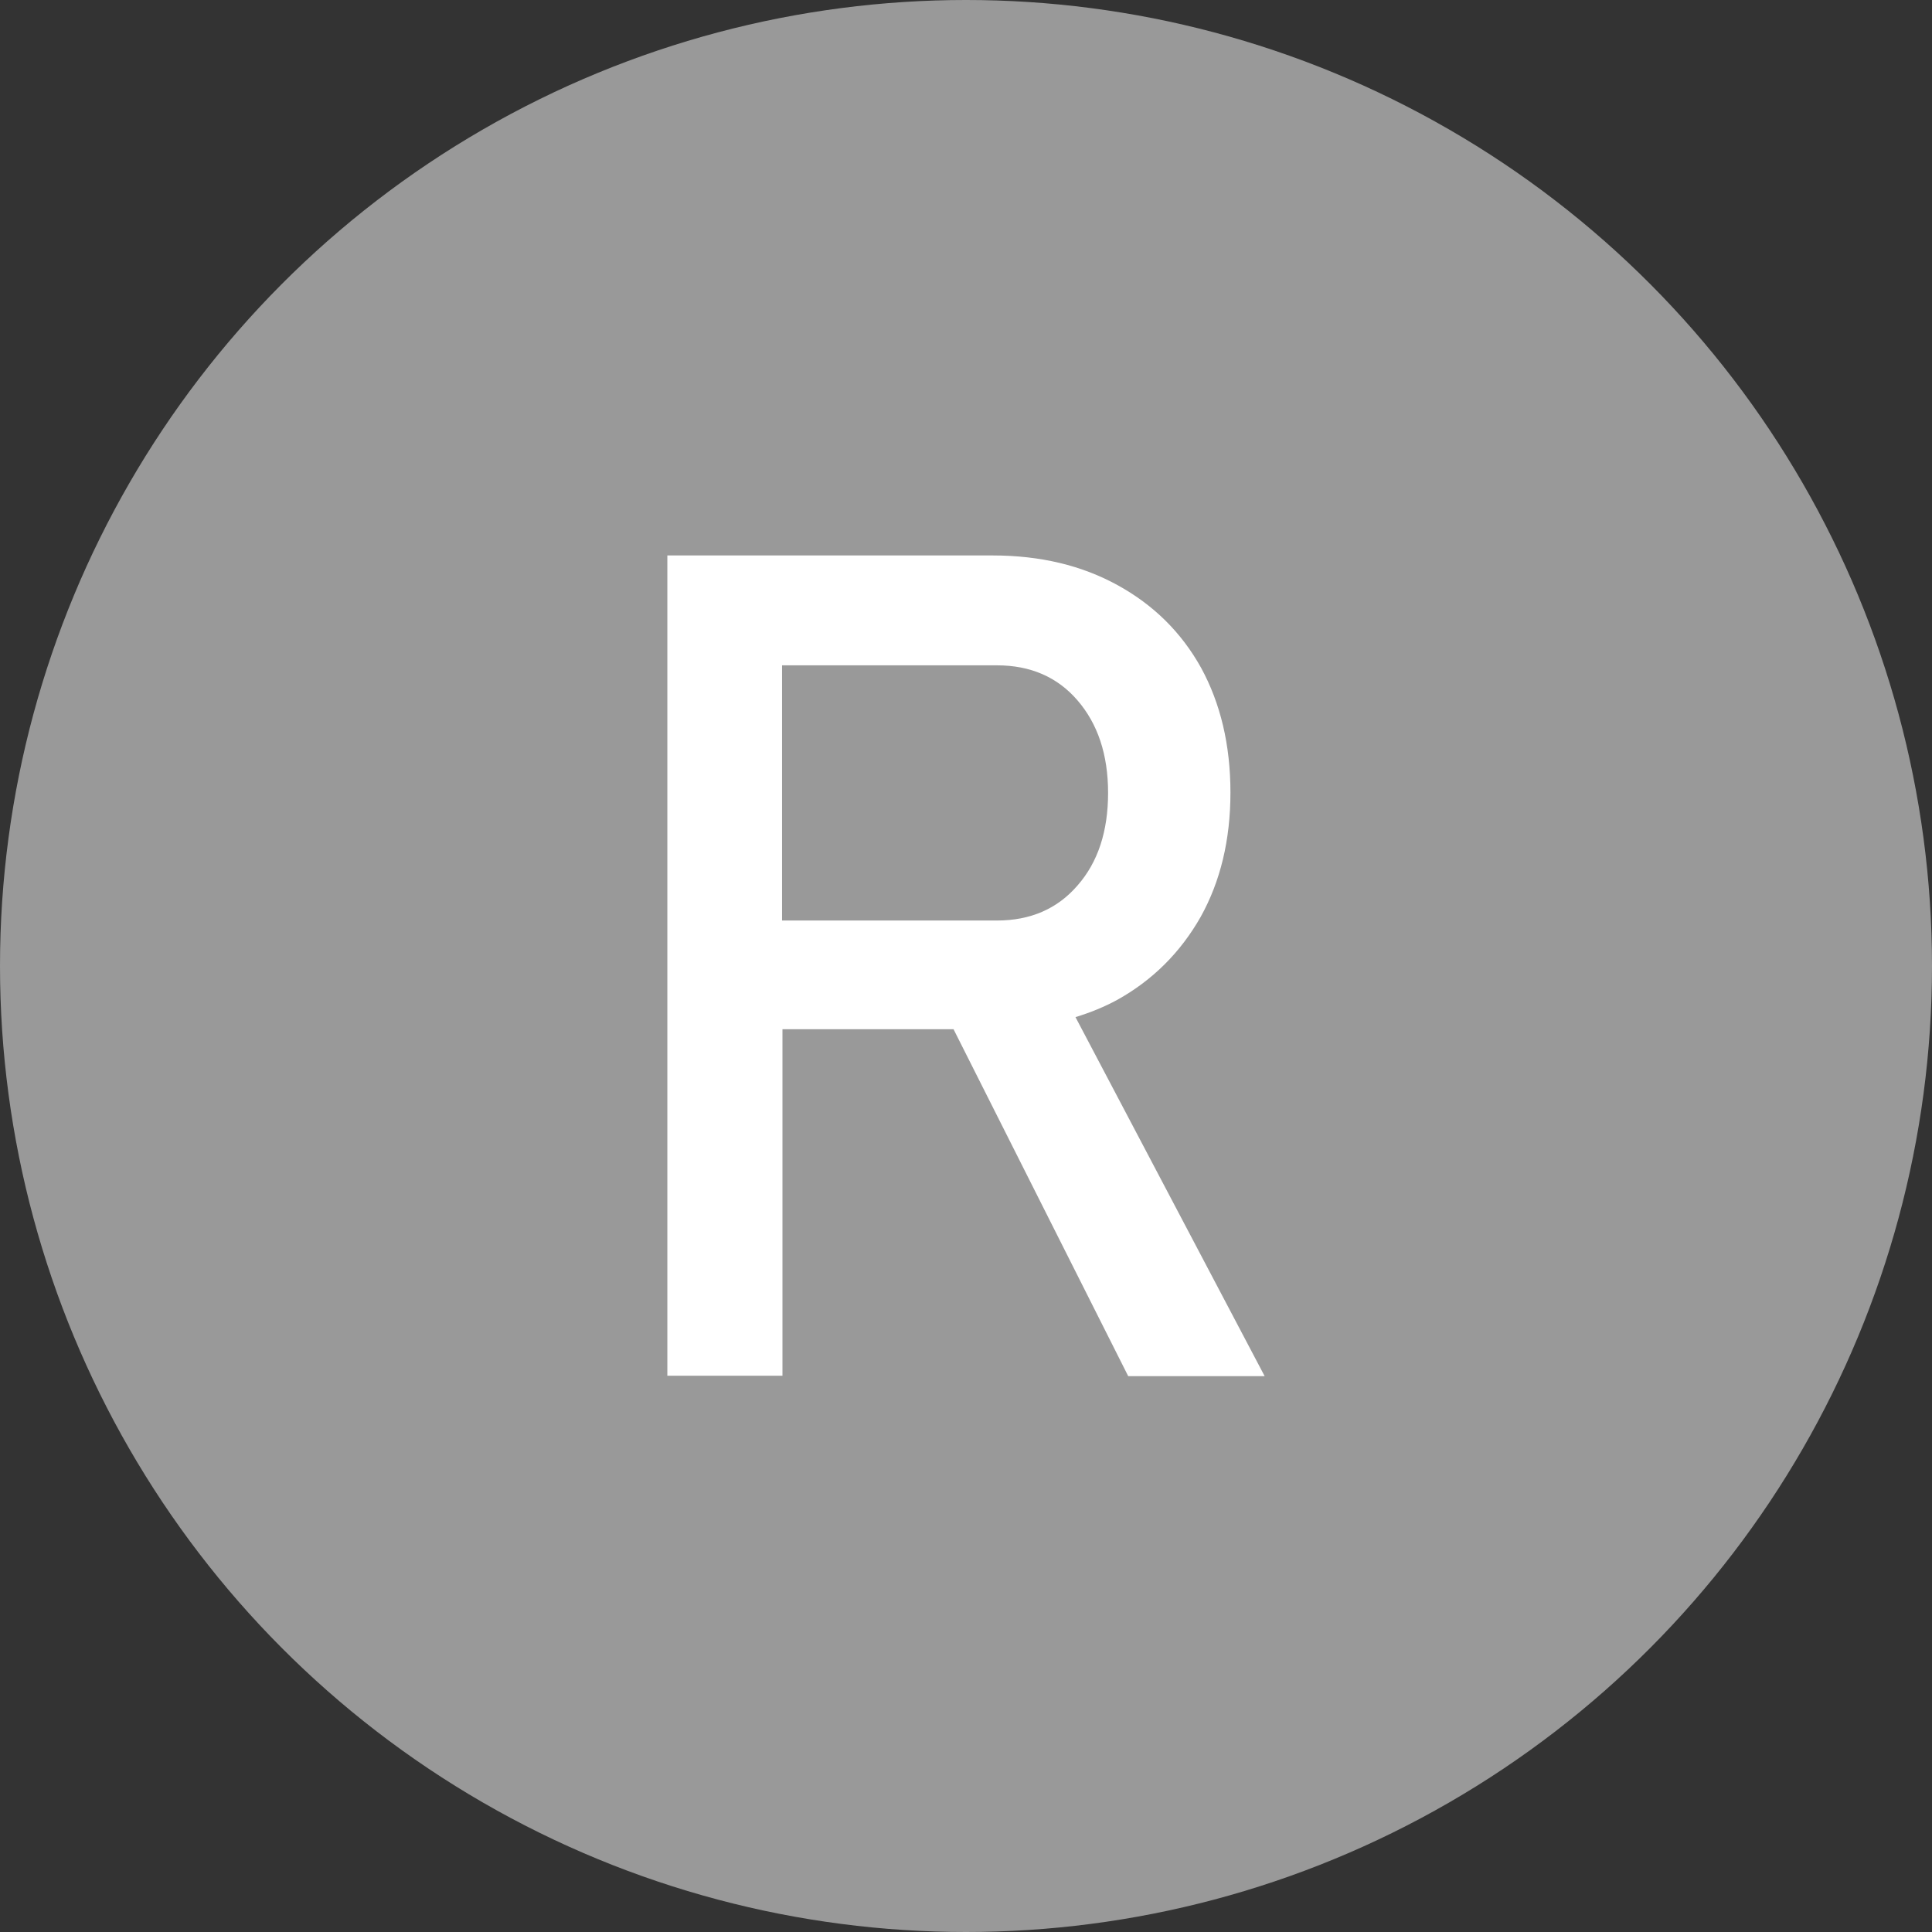 <?xml version="1.0" encoding="utf-8"?>
<!-- Generator: Adobe Illustrator 26.0.1, SVG Export Plug-In . SVG Version: 6.00 Build 0)  -->
<svg version="1.1" id="Layer_1" xmlns="http://www.w3.org/2000/svg" xmlns:xlink="http://www.w3.org/1999/xlink" x="0px" y="0px"
	 viewBox="0 0 48 48" style="enable-background:new 0 0 48 48;" xml:space="preserve">
<rect x="0" y="0" width="48" height="48" fill="#333333" stroke="none"/>
<style type="text/css">
	.st0{fill:#999999;}
	.st1{fill:#FFFFFF;}
</style>
<g id="Relate">
	<g>
		<circle class="st0" cx="24" cy="24" r="24"/>
	</g>
	<g>
		<path class="st1" d="M28.03,34.19h3.39l-4.7-8.92c0.36-0.11,0.71-0.25,1.04-0.43c0.88-0.49,1.57-1.18,2.07-2.06
			c0.49-0.88,0.74-1.91,0.74-3.09c0-1.19-0.25-2.22-0.73-3.1c-0.49-0.88-1.18-1.56-2.07-2.05c-0.89-0.49-1.92-0.74-3.11-0.74h-5.22
			h-1.61h-1.25v20.38h2.86v-8.61h4.25L28.03,34.19z M19.43,16.53h5.34c0.83,0,1.5,0.29,2,0.87s0.76,1.34,0.76,2.3
			c0,0.95-0.25,1.72-0.76,2.3c-0.5,0.58-1.17,0.87-2,0.87h-5.34V16.53z"/>
	</g>
</g>
</svg>
